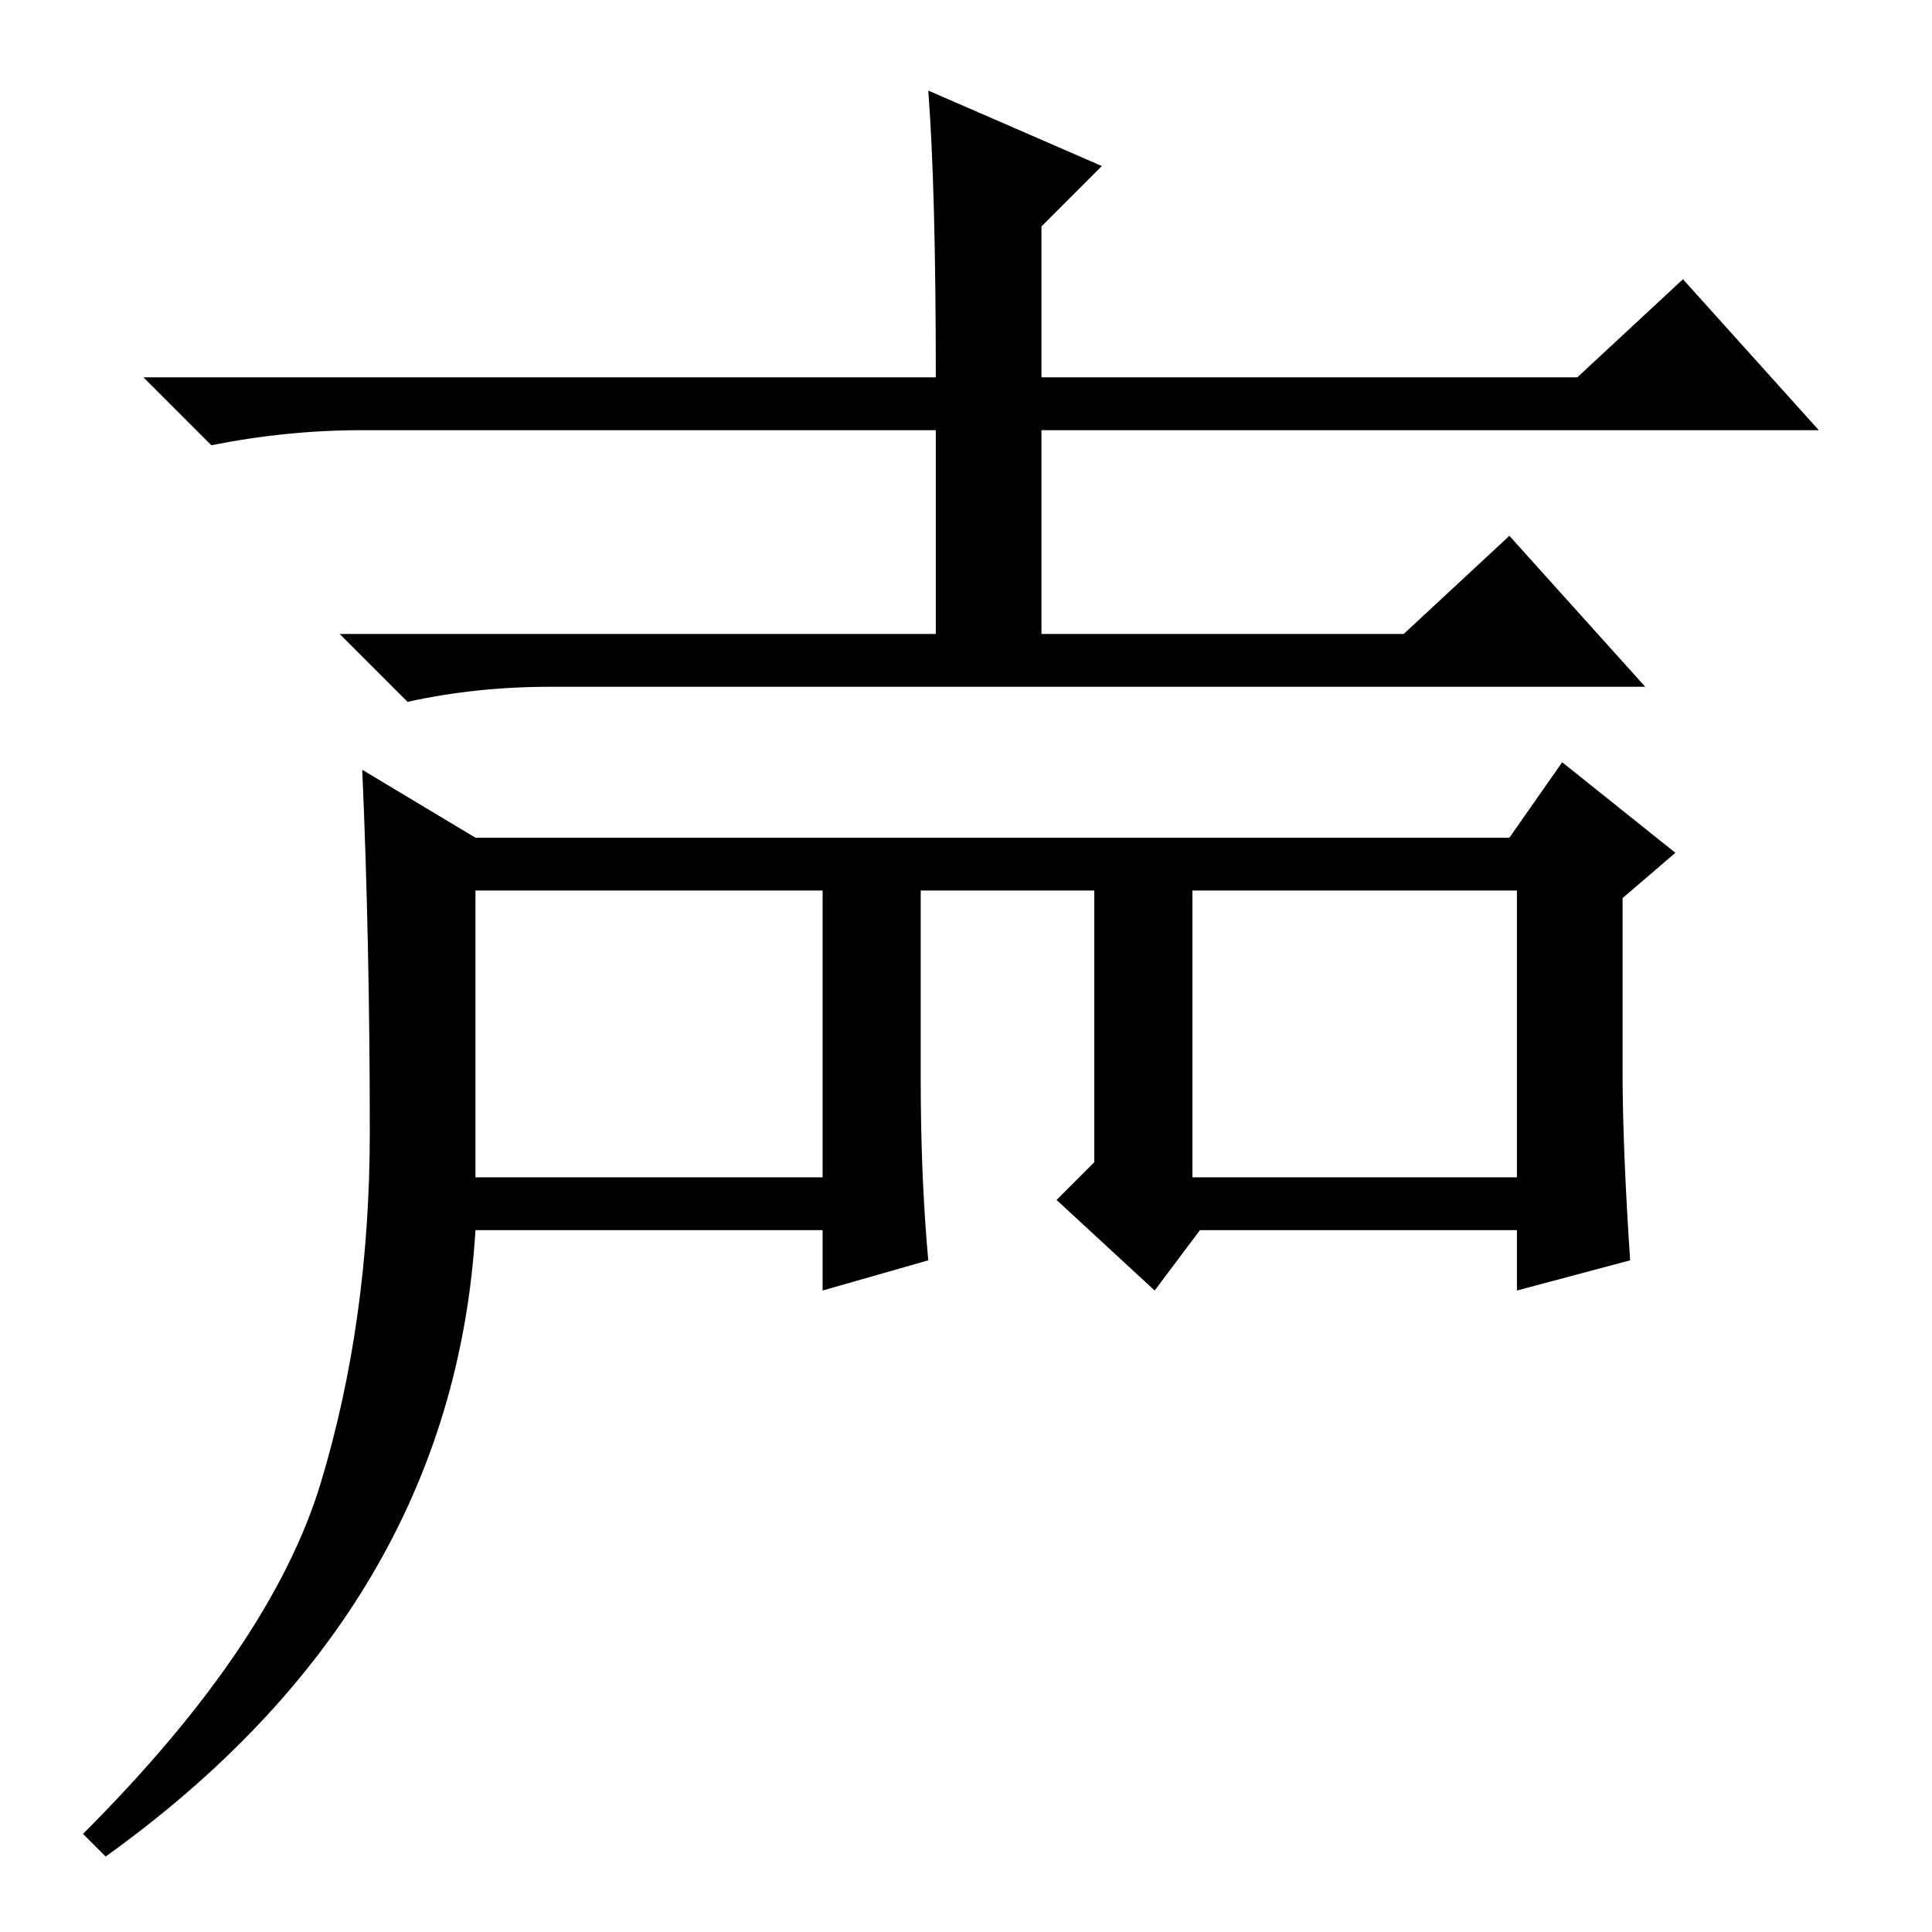<?xml version="1.0" standalone="no"?>
<!DOCTYPE svg PUBLIC "-//W3C//DTD SVG 1.1//EN" "http://www.w3.org/Graphics/SVG/1.1/DTD/svg11.dtd" >
<svg xmlns="http://www.w3.org/2000/svg" xmlns:xlink="http://www.w3.org/1999/xlink" version="1.1" viewBox="0 -36 256 256">
  <g transform="matrix(1 0 0 -1 0 220)">
   <path fill="currentColor"
d="M124 206q0 25 -1 38l23 -10l-8 -8v-20h71l14 13l18 -20h-103v-27h48l14 13l18 -20h-145q-10 0 -19 -2l-9 9h79v27h-76q-10 0 -20 -2l-9 9h105zM216 89l-15 -4v8h-29h-13l-6 -8l-13 12l5 5v3v11v22h-23v-25q0 -13 1 -24l-14 -4v8h-14h-32q-3 -50 -49 -83l-3 3
q25 25 31.5 46.5t6.5 46.5t-1 48l15 -9h137l7 10l15 -12l-7 -6v-23q0 -10 1 -25zM63 100h46v38h-46v-38zM158 100h43v38h-43v-38z" />
  </g>

</svg>
